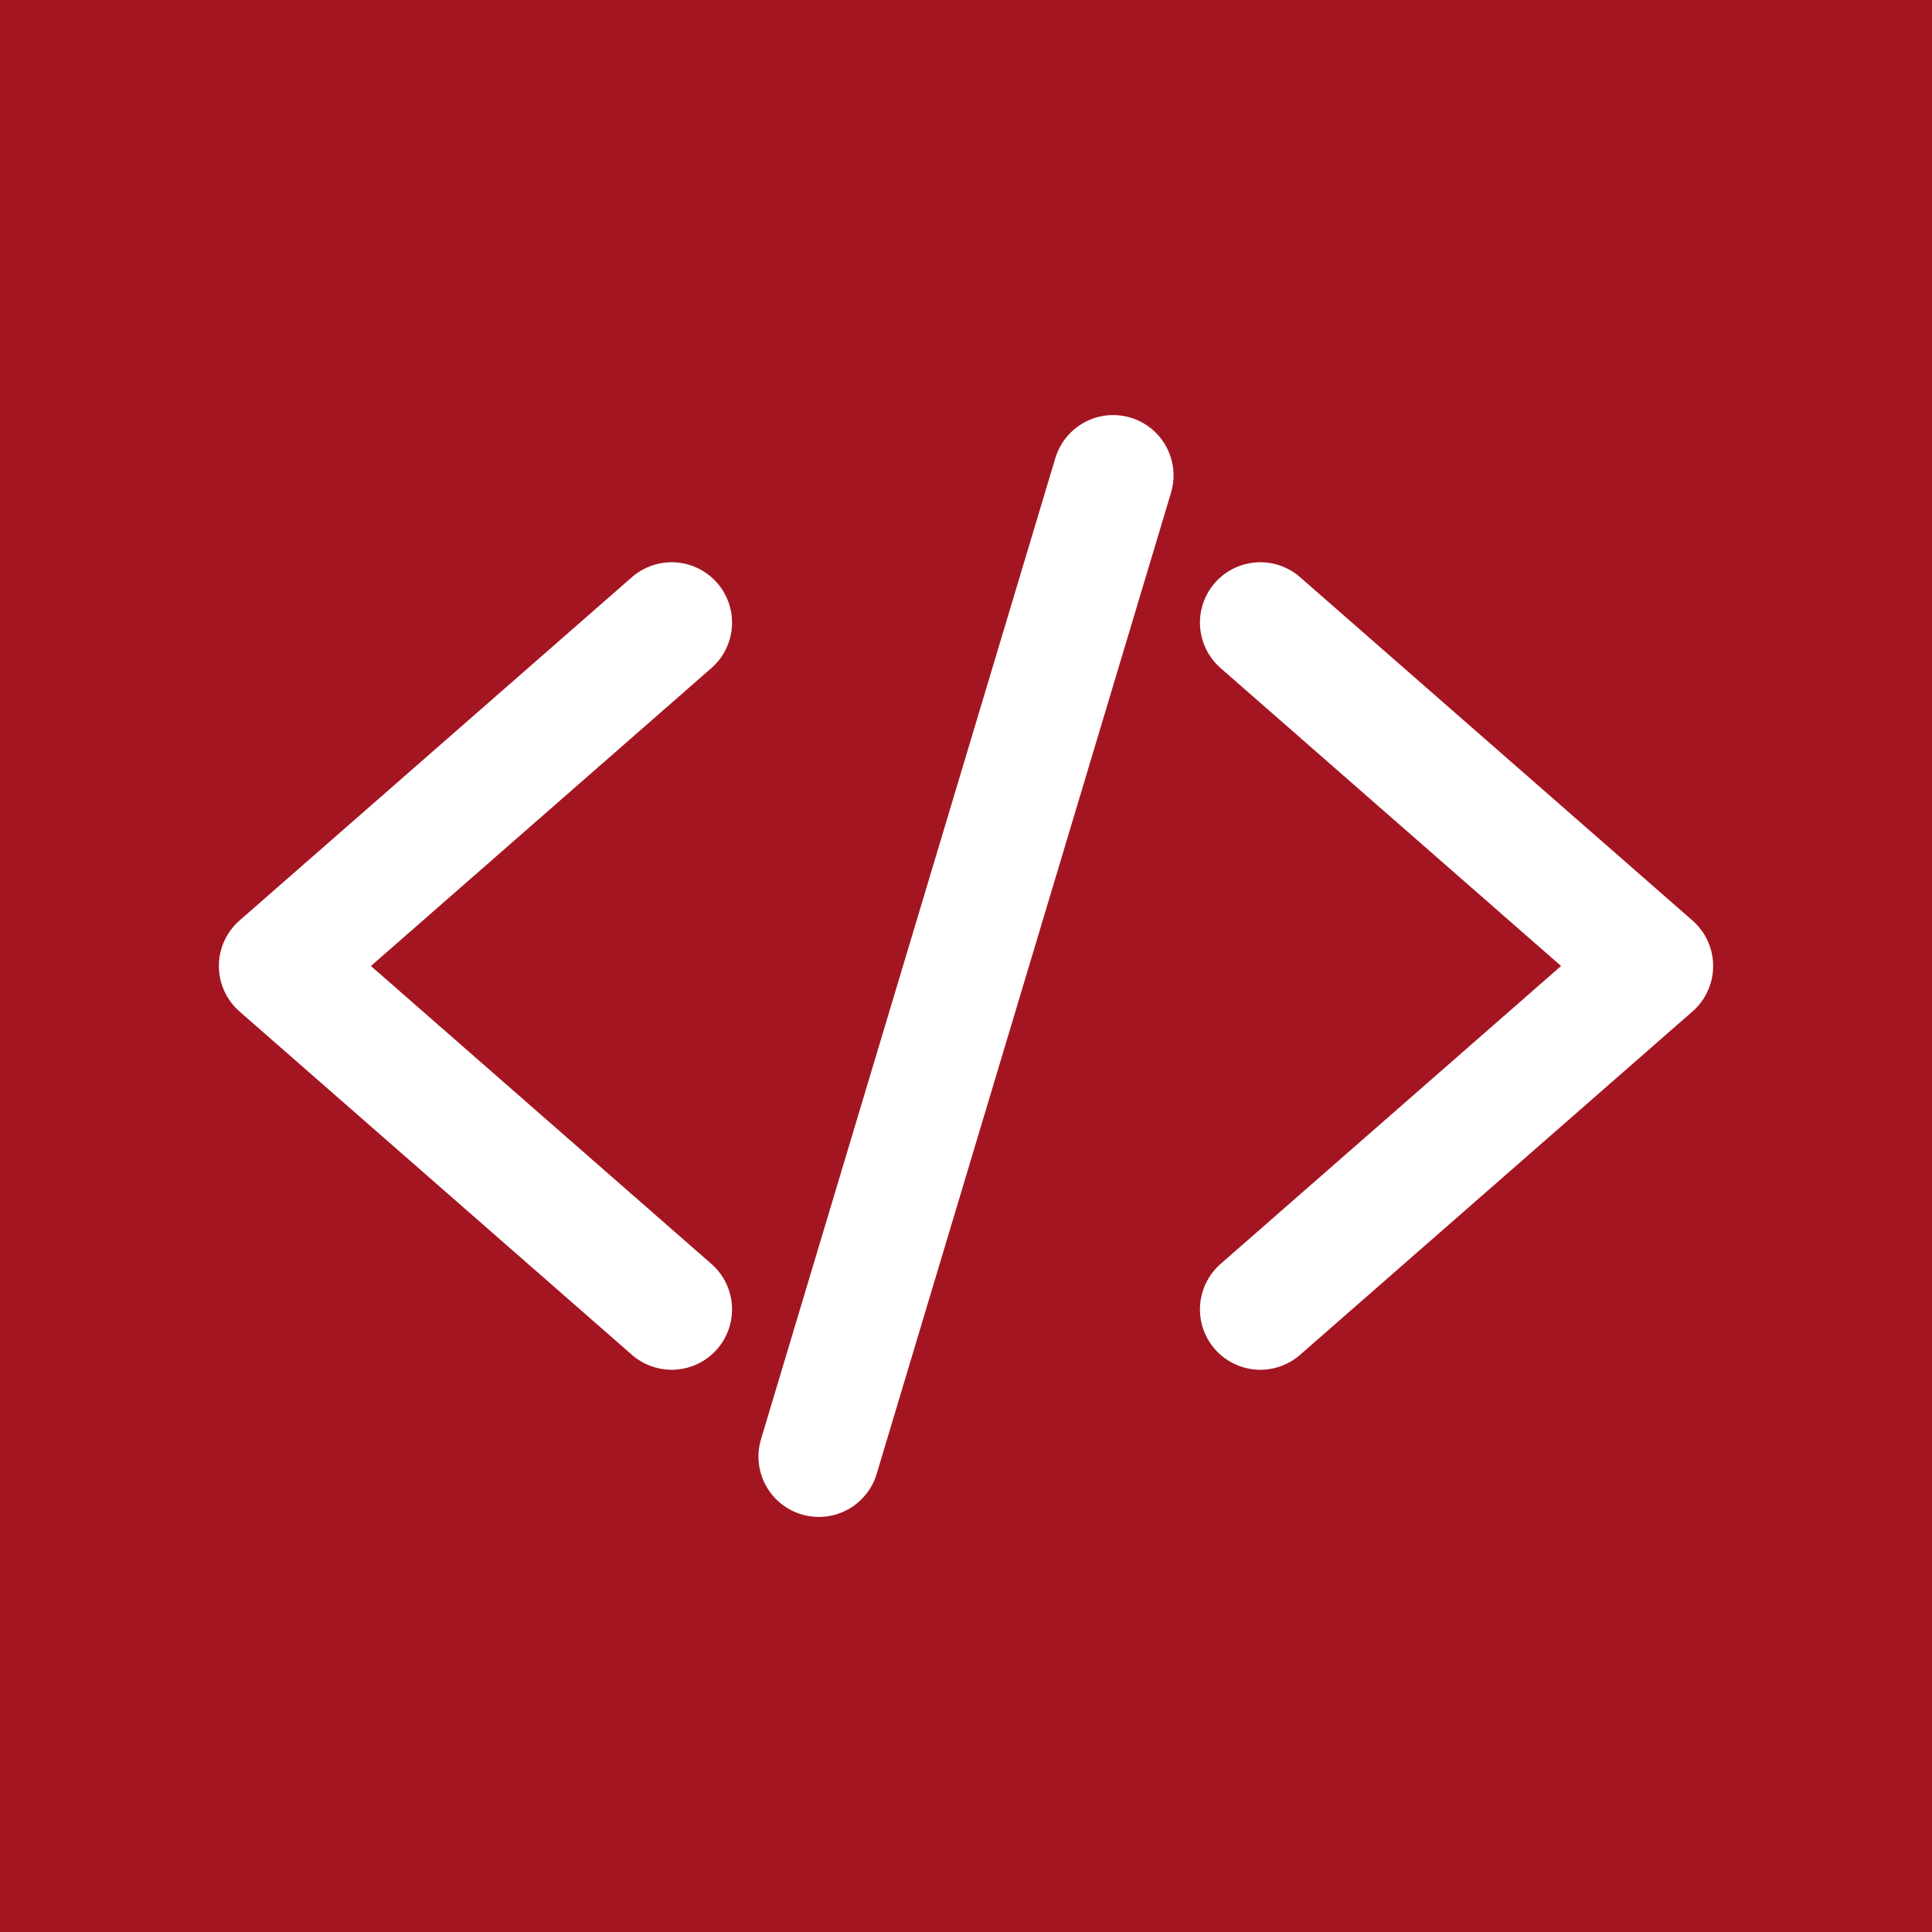 <svg width="512" height="512" viewBox="0 0 512 512" fill="none" xmlns="http://www.w3.org/2000/svg">
<rect x="0" y="0" width="512" height="512" fill="#808080" stroke="none"/>
<g clip-path="url(#clip0_3_1992)">
<rect width="512" height="512" fill="white"/>
<rect width="512" height="512" fill="#A31621"/>
<path d="M178 347L74 256L178 165M334 347L438 256L334 165M295 126L217 386" stroke="white" stroke-width="32" stroke-linecap="round" stroke-linejoin="round"/>
</g>
<defs>
<clipPath id="clip0_3_1992">
<rect width="512" height="512" fill="white"/>
</clipPath>
</defs>
</svg>
